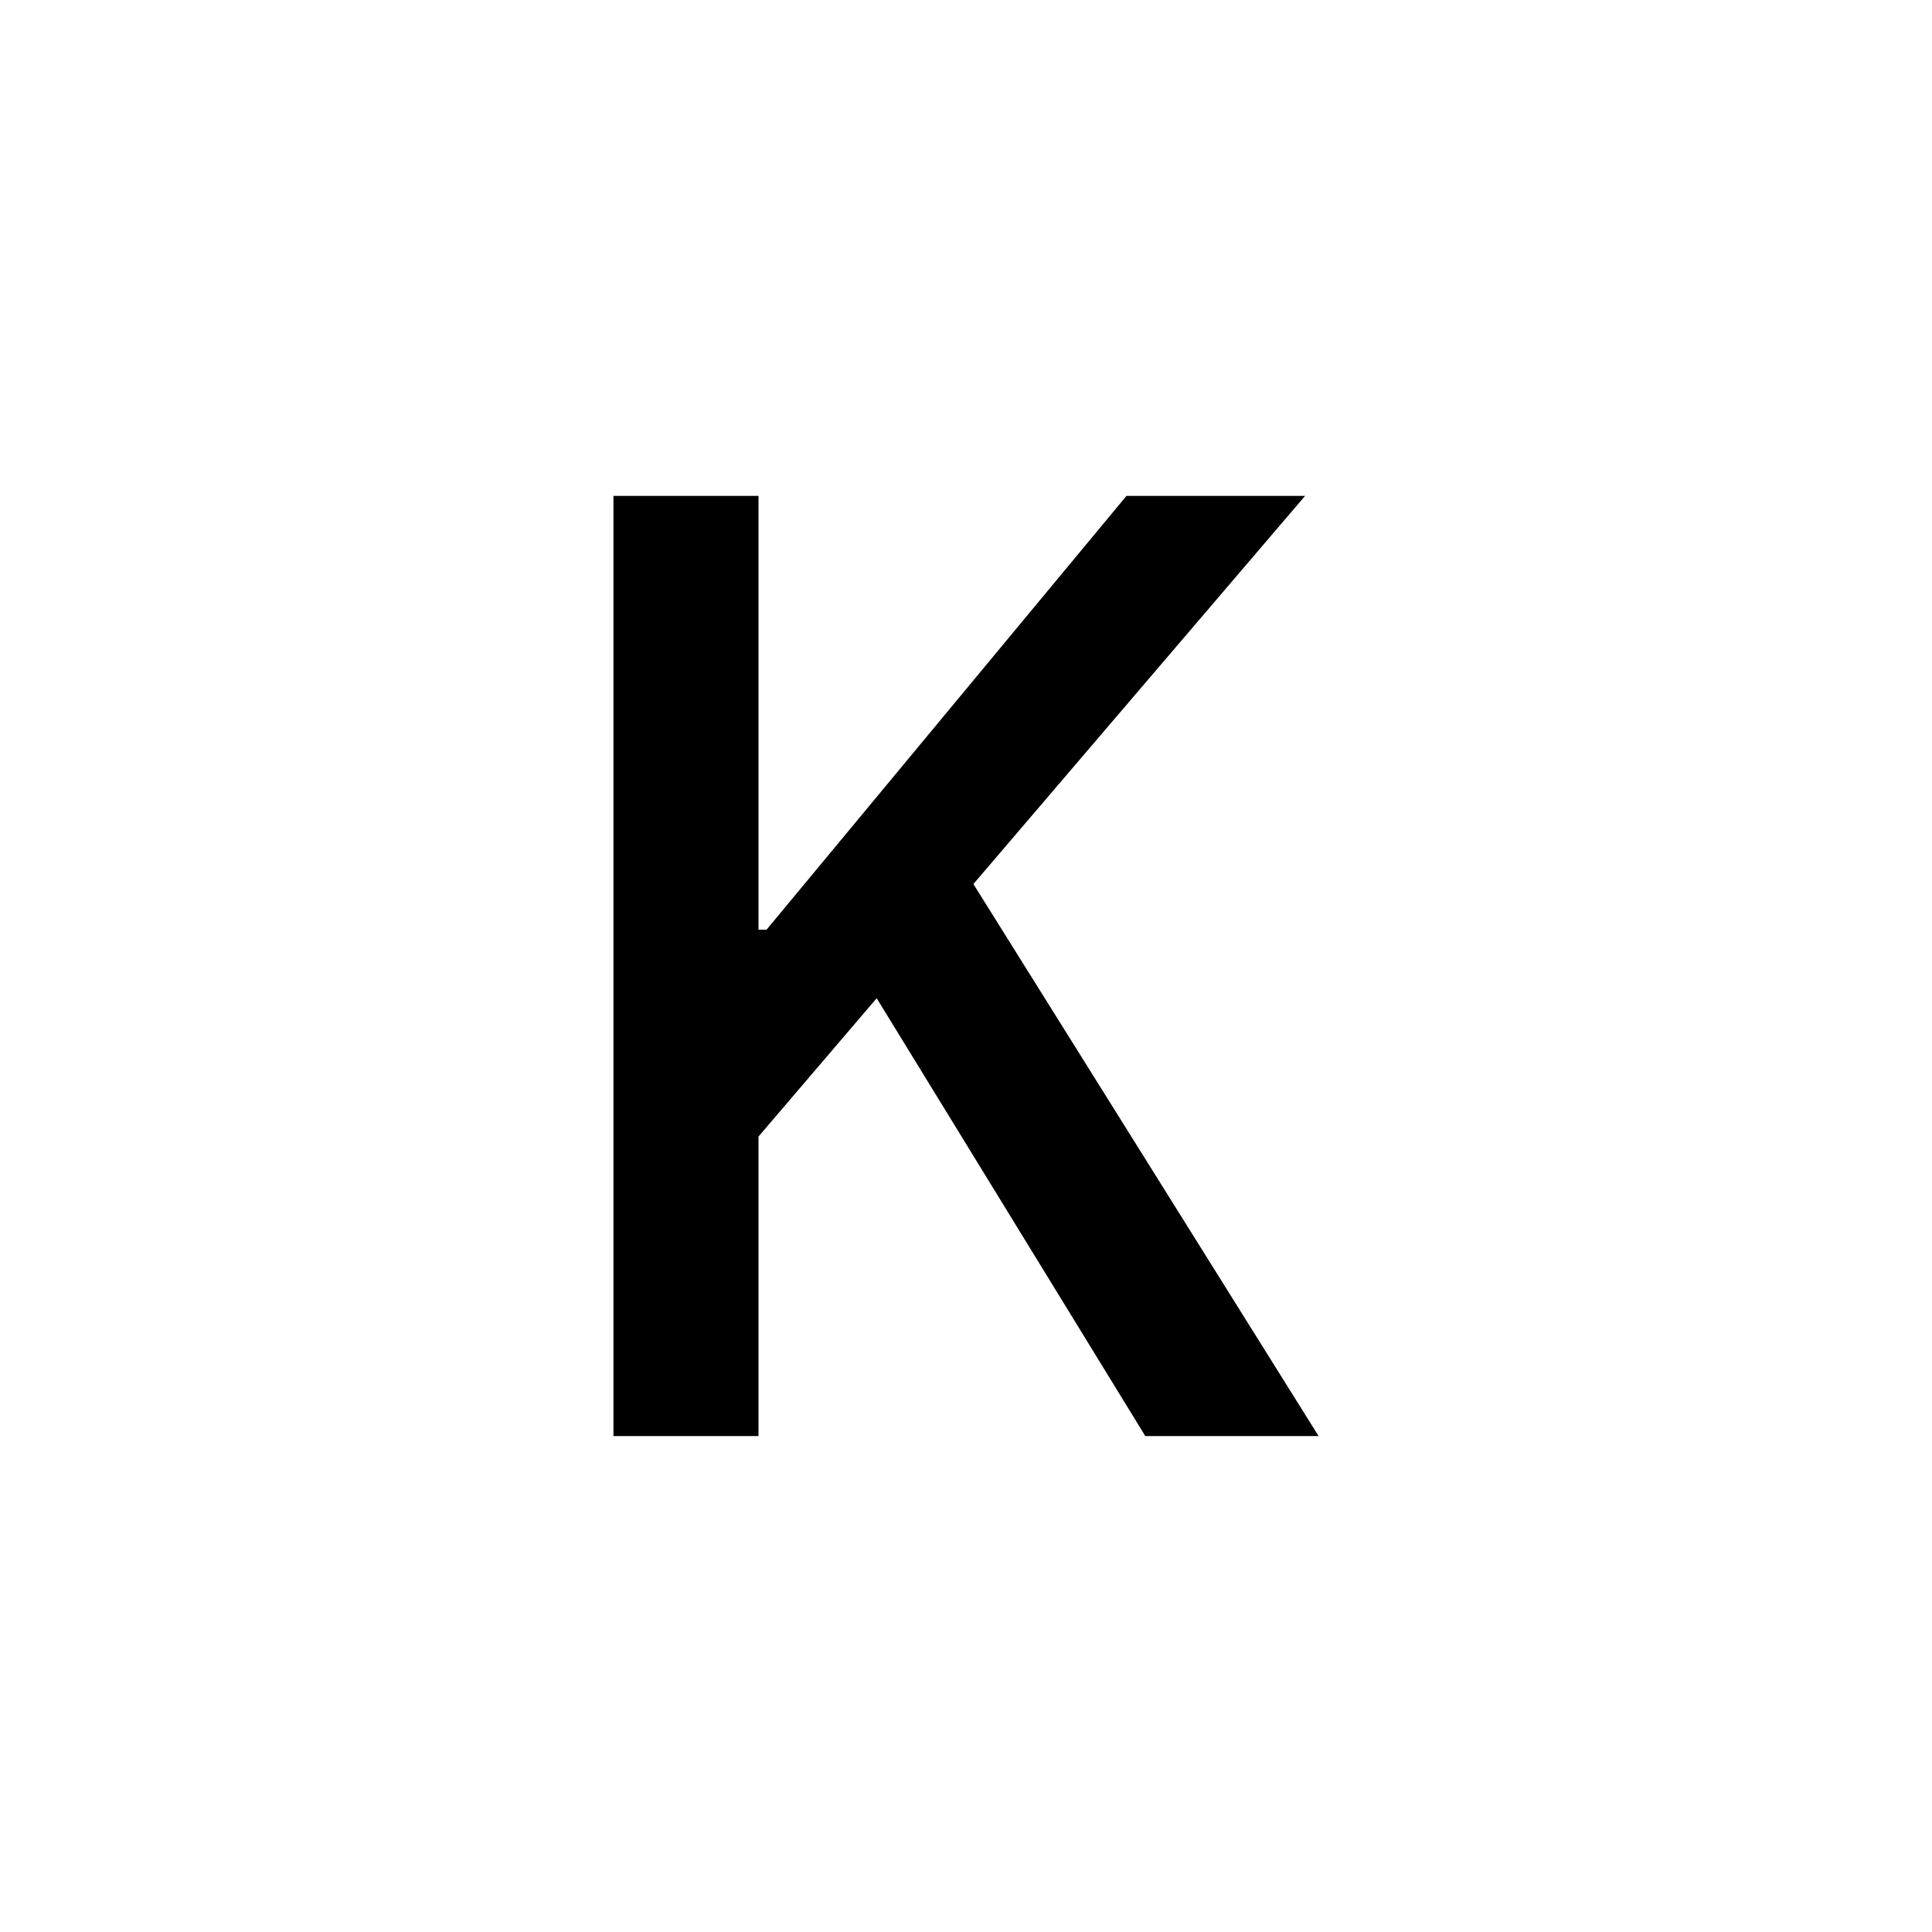 <?xml version="1.0" encoding="UTF-8"?><svg id="Layer_1" xmlns="http://www.w3.org/2000/svg" viewBox="0 0 512 512"><defs><style>.cls-1{fill:none;}</style></defs><path d="m303.52,380.58l-71.19-116.04-31.32,36.66v79.37h-38.44v-249.16h38.44v114.97h2.13l95.39-114.97h47.34l-87.91,102.87,91.48,146.29h-45.91Z"/><rect class="cls-1" x="-.2" width="512.4" height="512"/></svg>